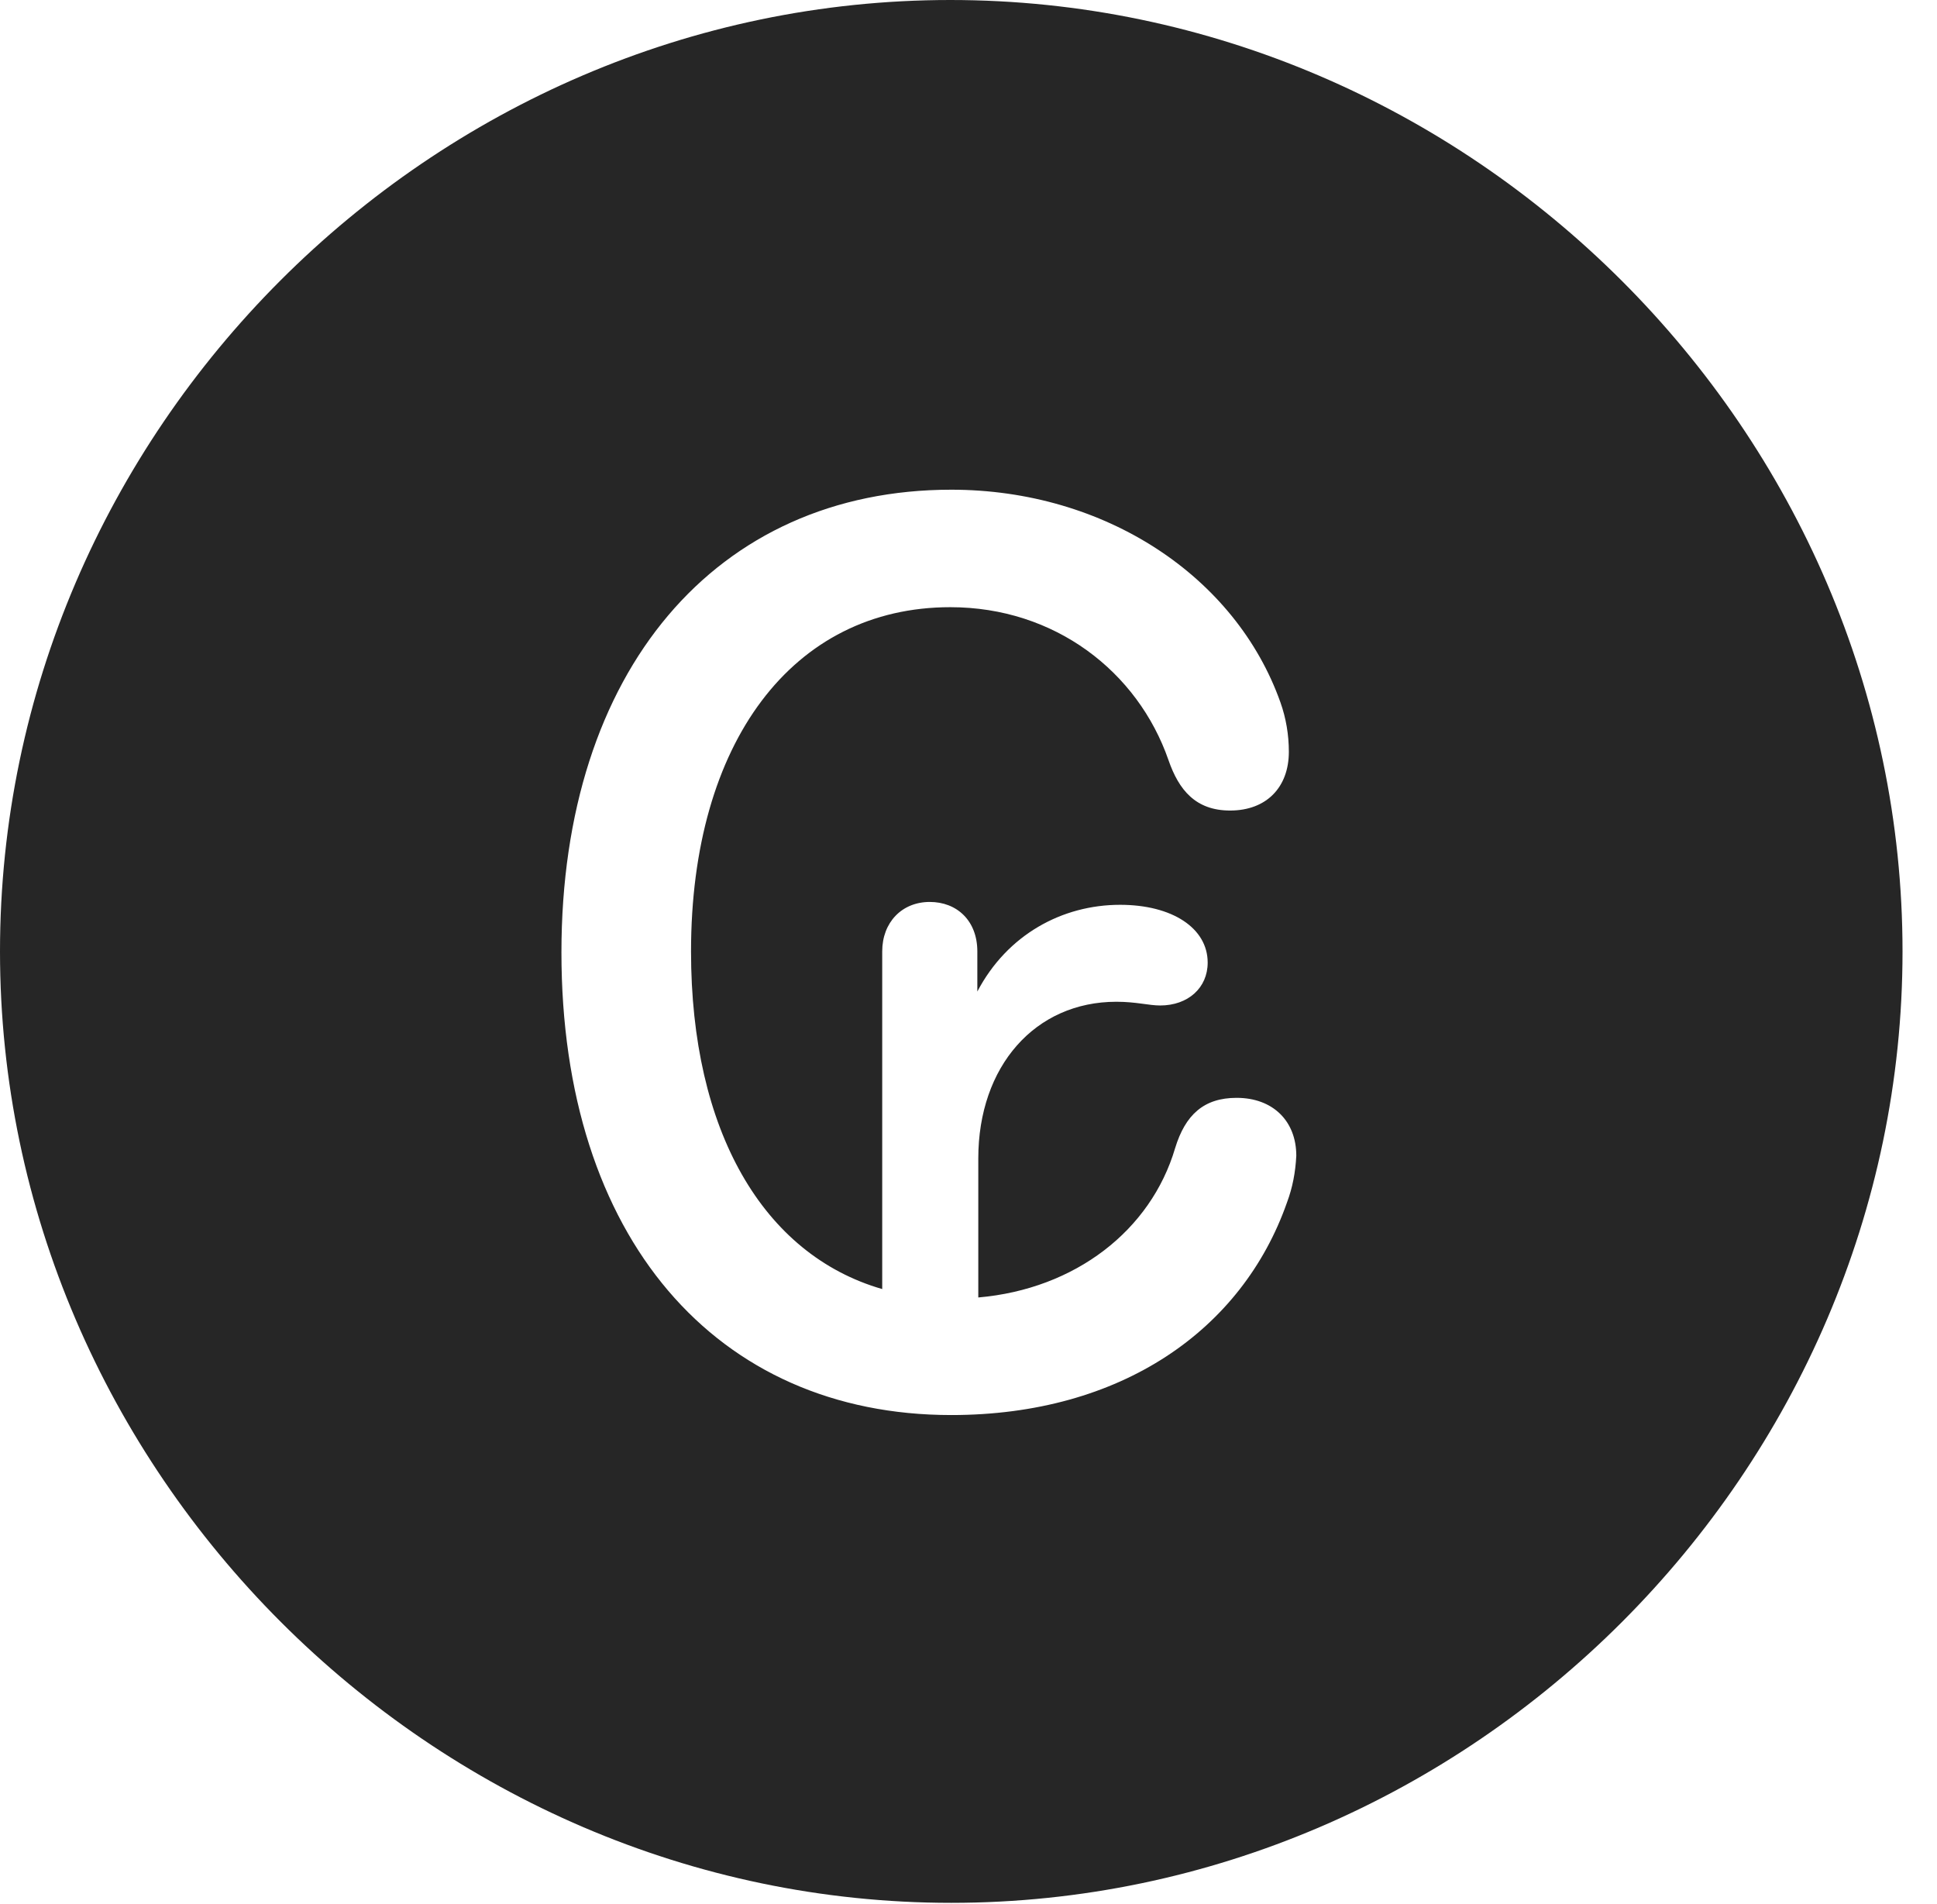 <?xml version="1.0" encoding="UTF-8"?>
<!--Generator: Apple Native CoreSVG 232.5-->
<!DOCTYPE svg
PUBLIC "-//W3C//DTD SVG 1.1//EN"
       "http://www.w3.org/Graphics/SVG/1.1/DTD/svg11.dtd">
<svg version="1.1" xmlns="http://www.w3.org/2000/svg" xmlns:xlink="http://www.w3.org/1999/xlink" width="20.283" height="19.932">
 <g>
  <rect height="19.932" opacity="0" width="20.283" x="0" y="0"/>
  <path d="M19.922 9.961C19.922 15.4 15.41 19.922 9.961 19.922C4.521 19.922 0 15.4 0 9.961C0 4.512 4.512 0 9.951 0C15.4 0 19.922 4.512 19.922 9.961ZM5.879 9.971C5.879 12.959 7.5 14.815 9.961 14.815C11.738 14.815 13.008 13.926 13.477 12.588C13.535 12.432 13.565 12.275 13.574 12.1C13.574 11.738 13.33 11.494 12.949 11.494C12.607 11.494 12.412 11.67 12.305 12.021C12.051 12.881 11.26 13.496 10.244 13.584L10.244 12.129C10.244 11.162 10.84 10.488 11.69 10.488C11.895 10.488 12.031 10.527 12.148 10.527C12.441 10.527 12.646 10.342 12.646 10.078C12.646 9.717 12.275 9.473 11.729 9.473C11.123 9.473 10.547 9.785 10.234 10.381L10.234 9.961C10.234 9.639 10.02 9.443 9.736 9.443C9.443 9.443 9.238 9.658 9.238 9.961L9.238 13.496C7.988 13.135 7.236 11.836 7.236 9.961C7.236 7.773 8.301 6.357 9.951 6.357C11.045 6.357 11.914 7.031 12.236 7.959C12.344 8.271 12.52 8.486 12.881 8.486C13.262 8.486 13.496 8.242 13.496 7.871C13.496 7.695 13.467 7.52 13.408 7.354C12.94 6.035 11.572 5.127 9.961 5.127C7.5 5.127 5.879 7.021 5.879 9.971Z" fill="#000000" fill-opacity="0.85"/>
 </g>
</svg>
